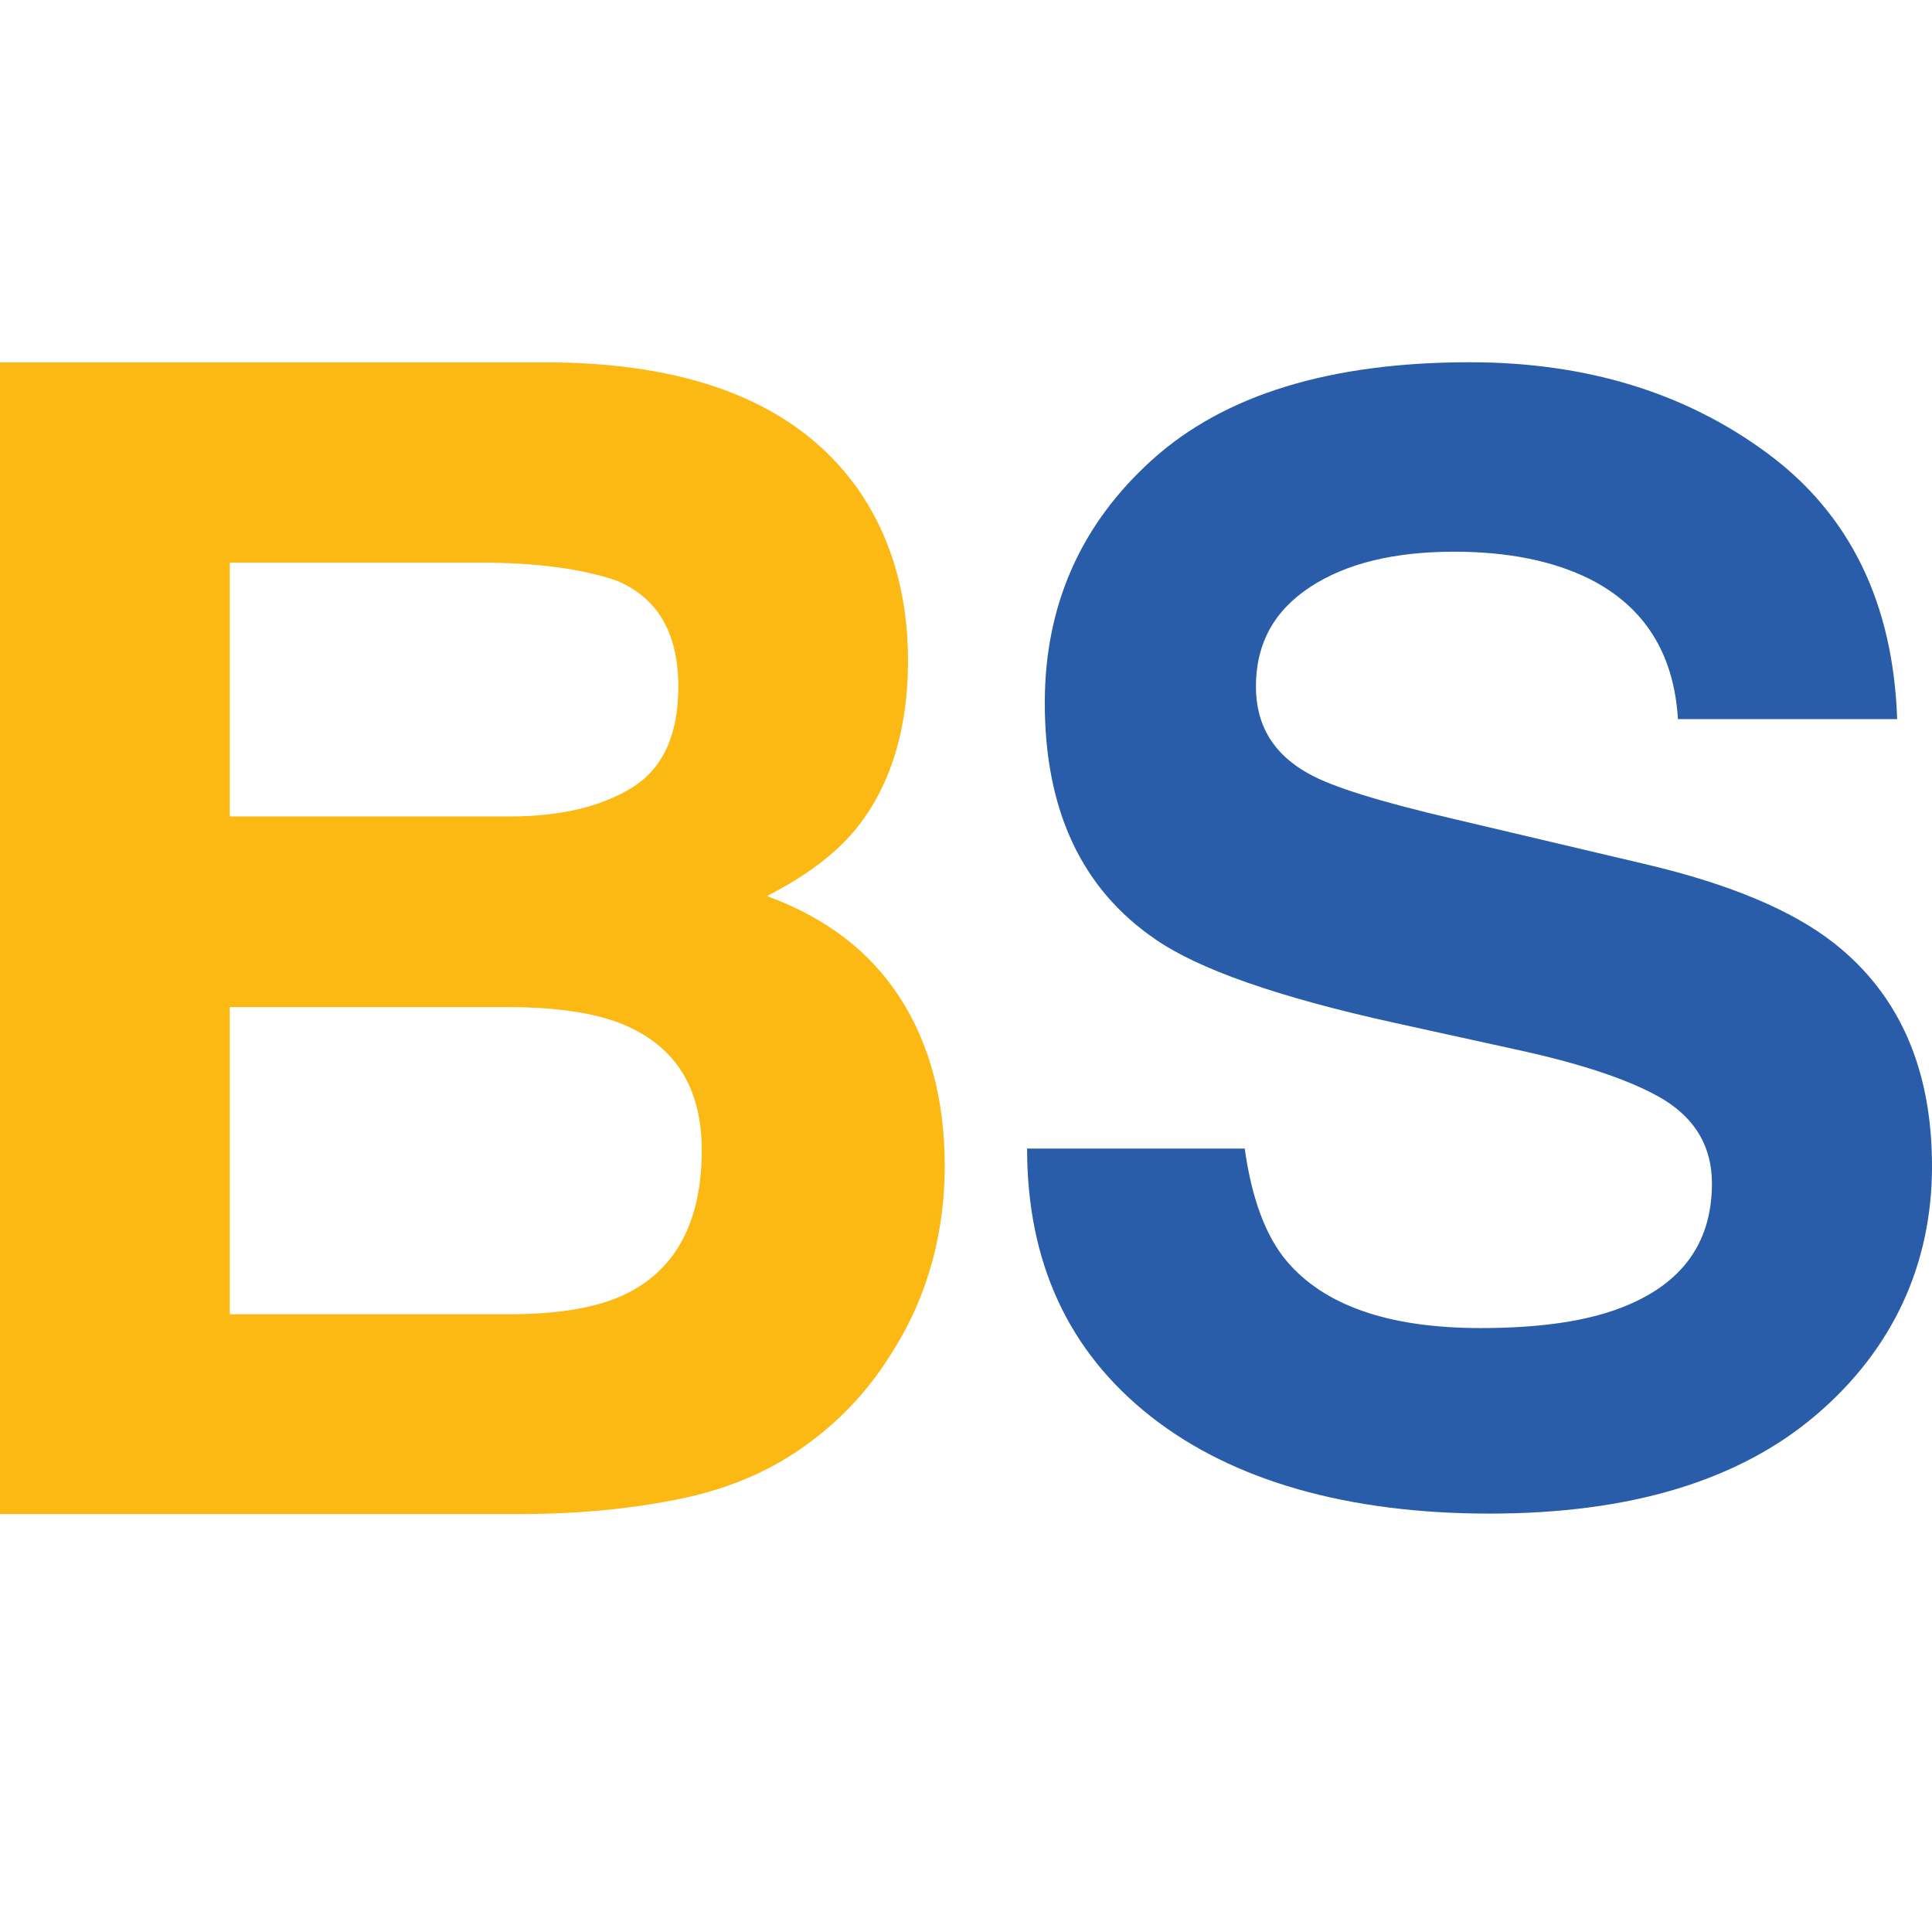 <svg width="32" height="32" viewBox="0 0 32 32" fill="none" xmlns="http://www.w3.org/2000/svg">
<path d="M14.164 8.035C14.748 8.846 15.04 9.816 15.04 10.947C15.04 12.079 14.745 13.049 14.156 13.755C13.827 14.152 13.341 14.515 12.701 14.842C13.675 15.195 14.409 15.757 14.905 16.524C15.401 17.291 15.648 18.224 15.648 19.32C15.648 20.416 15.365 21.464 14.799 22.362C14.439 22.957 13.988 23.458 13.447 23.863C12.839 24.329 12.121 24.647 11.291 24.82C10.464 24.992 9.565 25.078 8.596 25.078H0V6.003H9.218C11.545 6.038 13.192 6.715 14.162 8.035H14.164ZM3.806 9.317V13.523H8.444C9.271 13.523 9.945 13.366 10.46 13.051C10.976 12.735 11.235 12.177 11.235 11.375C11.235 10.486 10.893 9.899 10.21 9.616C9.621 9.417 8.87 9.319 7.956 9.319H3.805L3.806 9.317ZM3.806 16.681V21.768H8.437C9.265 21.768 9.908 21.655 10.369 21.431C11.205 21.017 11.623 20.224 11.623 19.049C11.623 18.058 11.218 17.376 10.407 17.005C9.955 16.797 9.319 16.689 8.502 16.681H3.805H3.806Z" fill="#FCB813"/>
<path d="M20.617 19.028C20.733 19.854 20.964 20.471 21.306 20.881C21.931 21.625 23.004 21.997 24.523 21.997C25.434 21.997 26.172 21.899 26.739 21.701C27.816 21.325 28.355 20.627 28.355 19.603C28.355 19.006 28.091 18.545 27.563 18.217C27.036 17.898 26.198 17.616 25.054 17.371L23.097 16.941C21.173 16.517 19.851 16.054 19.133 15.555C17.914 14.721 17.305 13.417 17.305 11.642C17.305 10.024 17.901 8.679 19.093 7.607C20.286 6.536 22.035 6 24.346 6C26.275 6 27.92 6.504 29.282 7.514C30.643 8.524 31.357 9.99 31.423 11.911H27.792C27.726 10.823 27.238 10.052 26.334 9.592C25.731 9.291 24.981 9.138 24.084 9.138C23.085 9.138 22.289 9.334 21.694 9.727C21.098 10.12 20.802 10.667 20.802 11.37C20.802 12.015 21.095 12.498 21.682 12.818C22.059 13.031 22.86 13.281 24.084 13.566L27.256 14.314C28.646 14.641 29.69 15.079 30.383 15.626C31.461 16.477 32 17.708 32 19.318C32 20.929 31.361 22.342 30.084 23.433C28.807 24.524 27.004 25.07 24.672 25.07C22.341 25.07 20.42 24.533 19.057 23.458C17.693 22.383 17.012 20.905 17.012 19.024H20.617V19.028Z" fill="#295CA9"/>
</svg>

